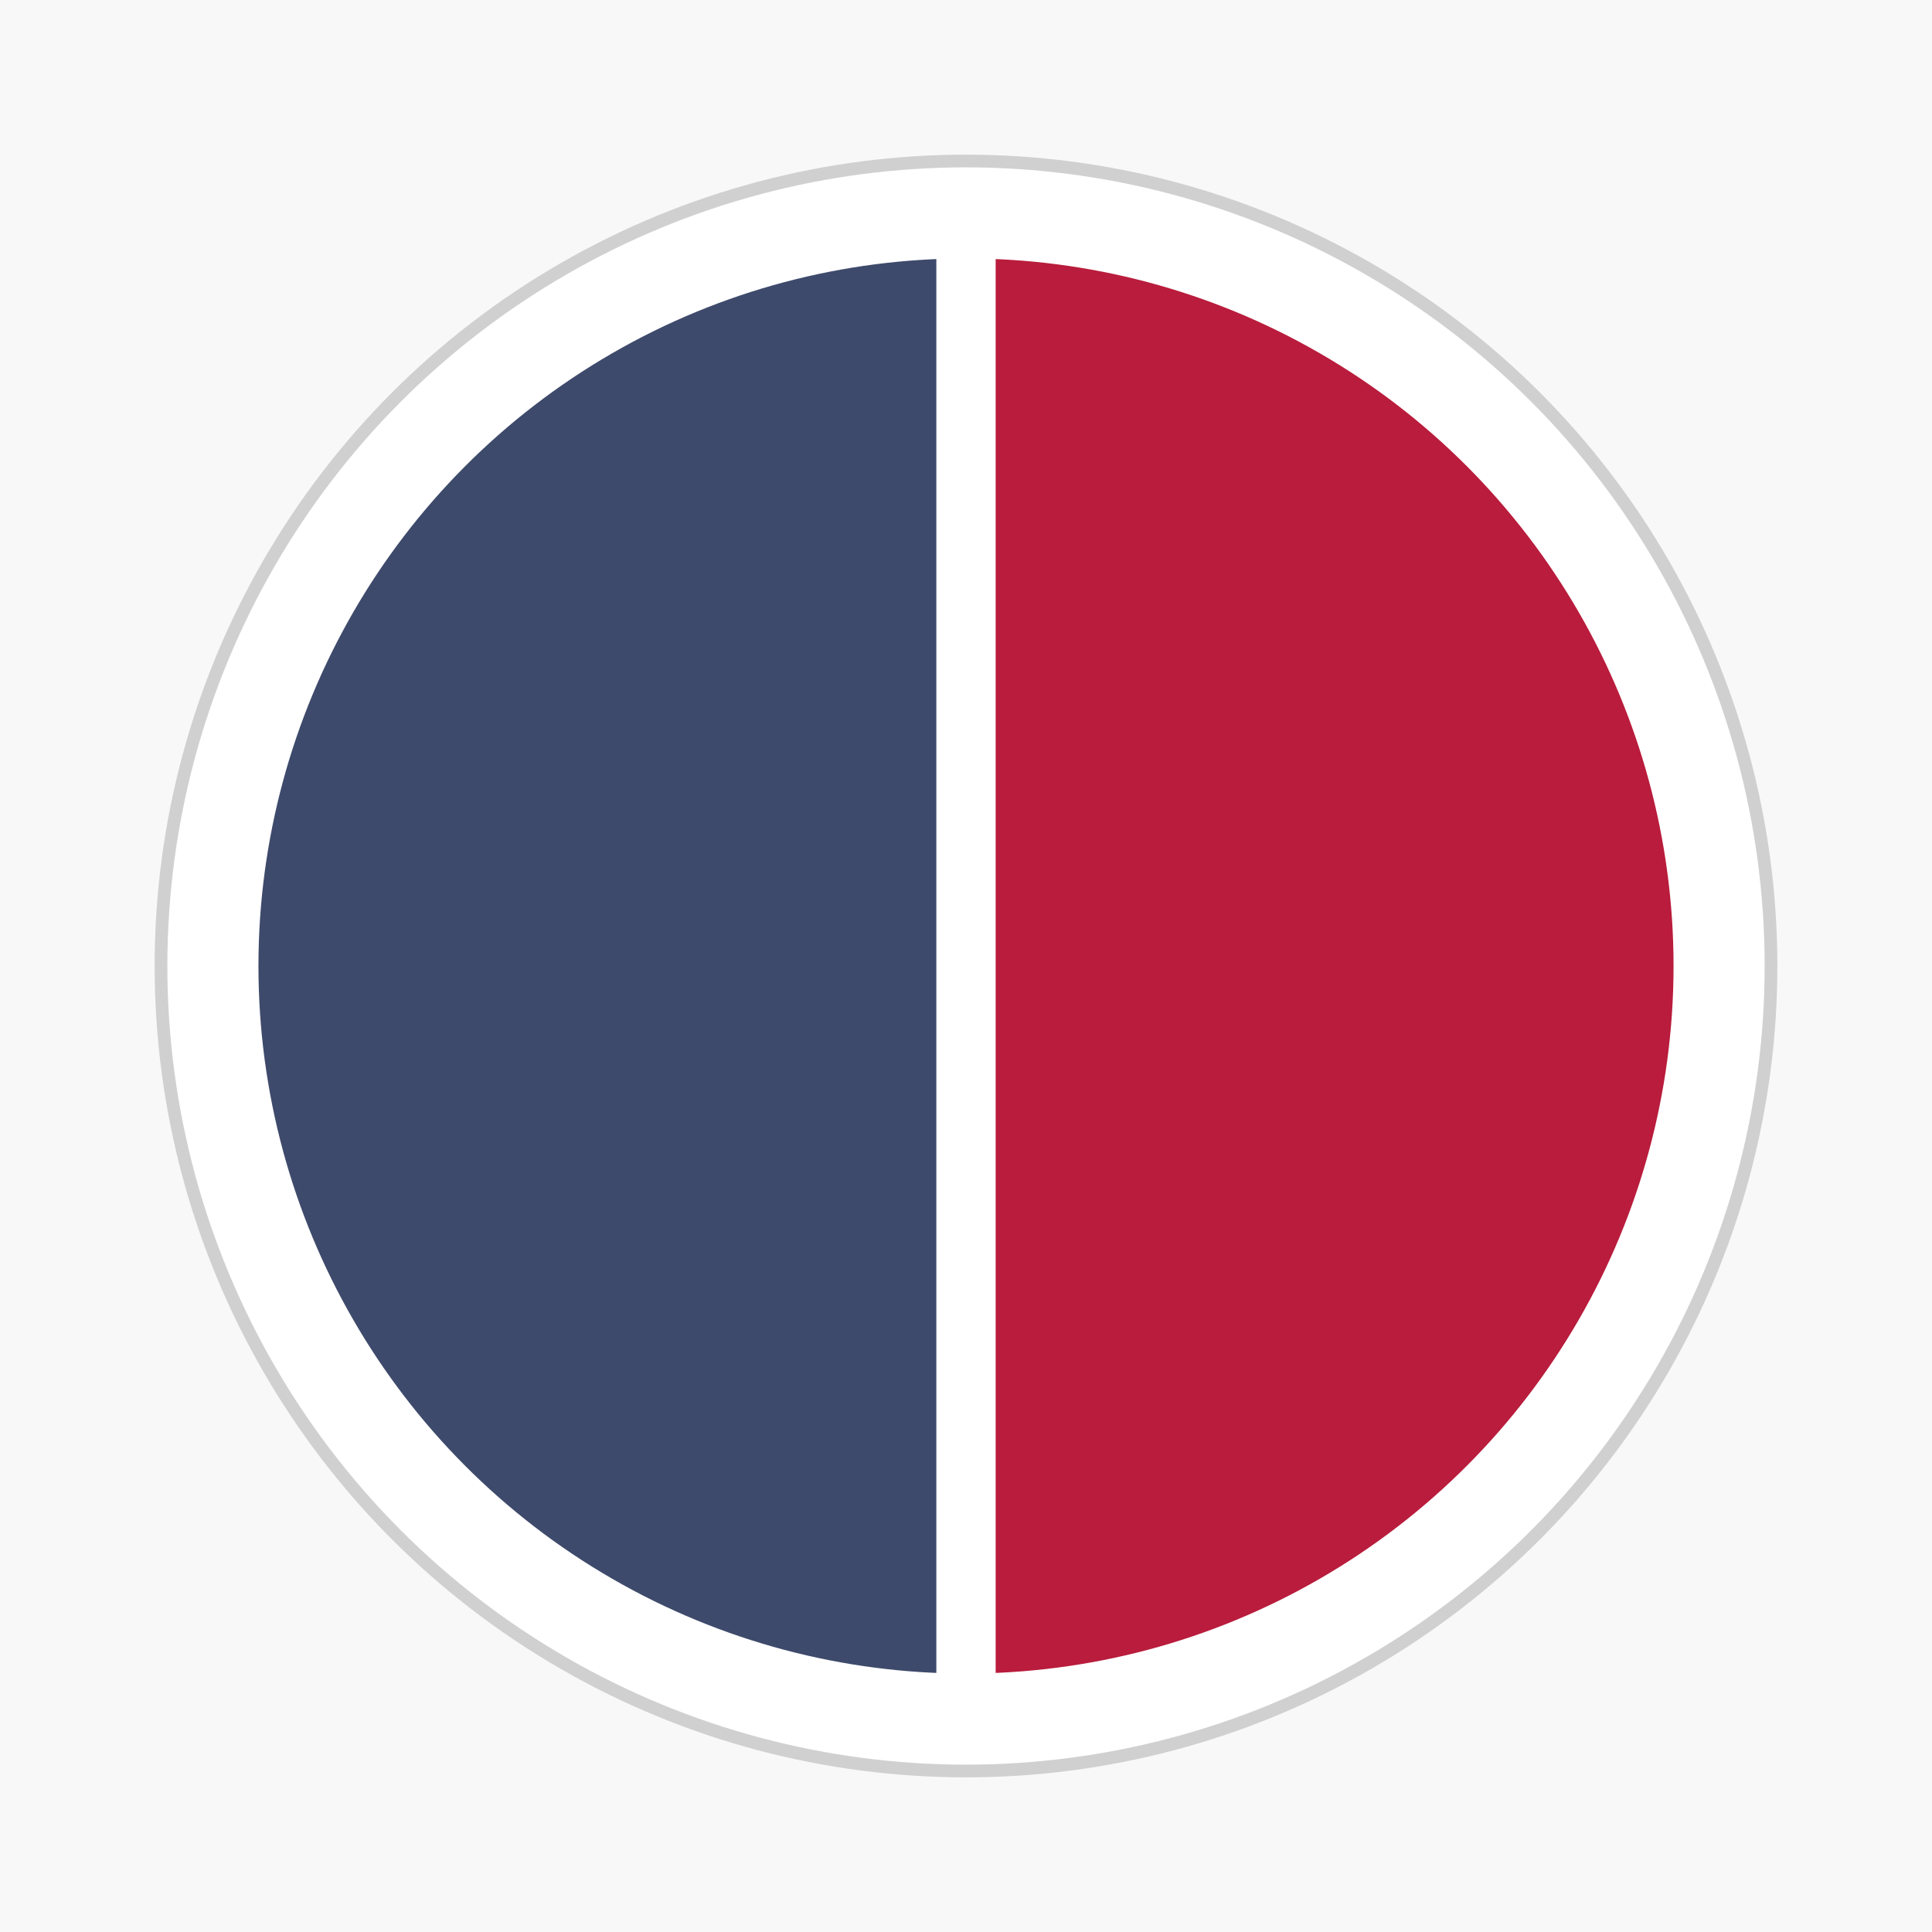 <?xml version="1.0" encoding="UTF-8" standalone="no"?>
<svg width="456" height="456" viewBox="0 0 456 456" version="1.1" xmlns="http://www.w3.org/2000/svg">
	<!-- Background with subtle color to make white border visible -->
	<rect width="456" height="456" fill="#f8f8f8"/>

	<!-- Outer border circle -->
	<circle cx="228" cy="228" r="190" fill="white" stroke="#e0e0e0" stroke-width="2"/>

	<!-- Blue Left Half -->
	<path d="M 228 58 A 170 170 0 0 0 228 398 L 228 228 Z" fill="#3E4A6B"/>

	<!-- Red Right Half -->
	<path d="M 228 58 A 170 170 0 0 1 228 398 L 228 228 Z" fill="#B91C3C"/>

	<!-- White Vertical Separator Line -->
	<line x1="228" y1="58" x2="228" y2="398" stroke="white" stroke-width="14"/>

	<!-- Inner white border around the colored sections -->
	<circle cx="228" cy="228" r="170" fill="none" stroke="white" stroke-width="6"/>

	<!-- Outer white border ring -->
	<circle cx="228" cy="228" r="190" fill="none" stroke="#d0d0d0" stroke-width="3"/>
</svg>